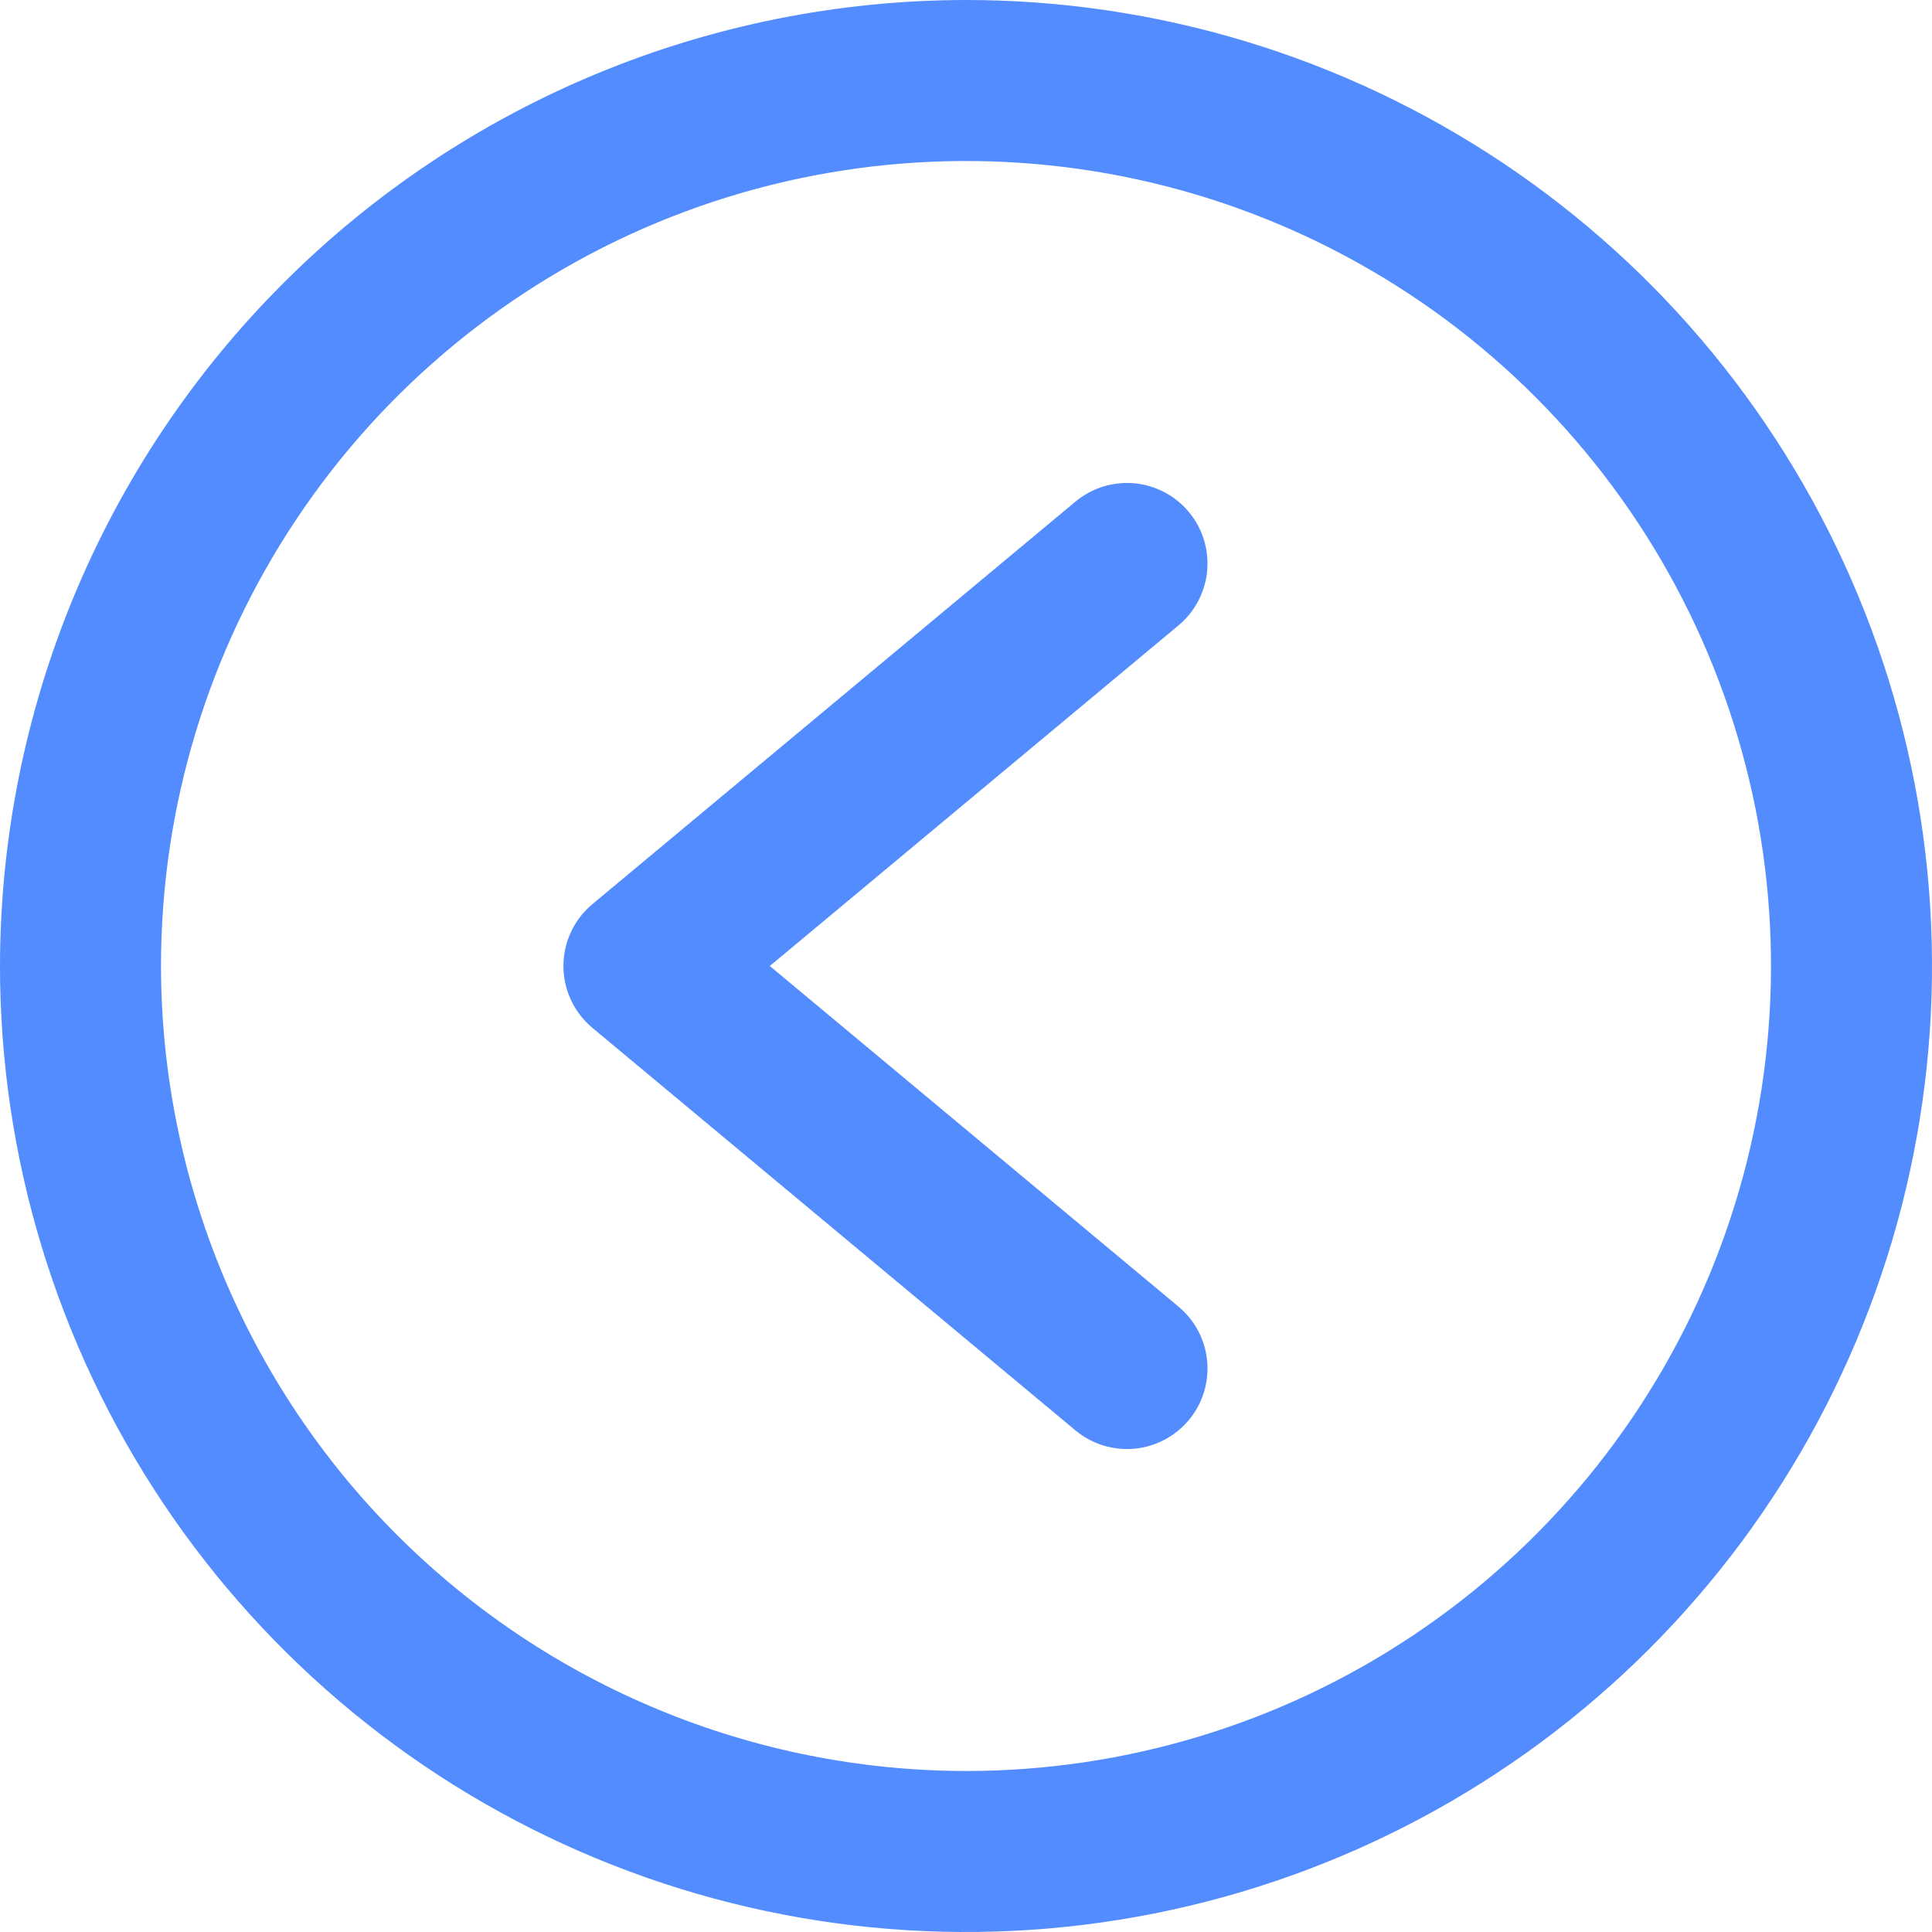 <svg width="48" height="48" viewBox="0 0 48 48" fill="none" xmlns="http://www.w3.org/2000/svg">
<g clip-path="url(#clip0_664_166)">
<path d="M24 0C28.747 0 33.387 1.408 37.334 4.045C41.281 6.682 44.357 10.43 46.173 14.816C47.99 19.201 48.465 24.027 47.539 28.682C46.613 33.338 44.327 37.614 40.971 40.971C37.614 44.327 33.338 46.613 28.682 47.539C24.027 48.465 19.201 47.99 14.816 46.173C10.43 44.357 6.682 41.281 4.045 37.334C1.408 33.387 -1.14441e-05 28.747 -1.14441e-05 24C0.007 17.637 2.538 11.536 7.037 7.037C11.536 2.538 17.637 0.007 24 0ZM24 44C27.956 44 31.822 42.827 35.111 40.629C38.4 38.432 40.964 35.308 42.478 31.654C43.991 27.999 44.387 23.978 43.616 20.098C42.844 16.219 40.939 12.655 38.142 9.858C35.345 7.061 31.781 5.156 27.902 4.384C24.022 3.613 20.001 4.009 16.346 5.522C12.692 7.036 9.568 9.6 7.371 12.889C5.173 16.178 4 20.044 4 24C4.006 29.302 6.115 34.386 9.864 38.136C13.614 41.885 18.697 43.994 24 44Z" fill="#528CFF"/>
<path d="M26.717 12.464C26.919 12.296 27.152 12.169 27.403 12.09C27.654 12.012 27.917 11.984 28.179 12.007C28.441 12.031 28.695 12.106 28.928 12.228C29.16 12.35 29.367 12.516 29.535 12.718C29.704 12.92 29.831 13.153 29.909 13.403C29.987 13.654 30.015 13.918 29.992 14.18C29.968 14.441 29.893 14.696 29.771 14.928C29.65 15.161 29.483 15.368 29.281 15.536L19.125 24L29.281 32.464C29.689 32.804 29.944 33.292 29.992 33.82C30.04 34.349 29.875 34.875 29.535 35.282C29.195 35.689 28.707 35.945 28.179 35.993C27.65 36.04 27.125 35.876 26.717 35.536L14.717 25.536C14.492 25.348 14.311 25.113 14.187 24.848C14.063 24.583 13.998 24.293 13.998 24C13.998 23.707 14.063 23.417 14.187 23.152C14.311 22.887 14.492 22.652 14.717 22.464L26.717 12.464Z" fill="#528CFF"/>
</g>
<defs>
<clipPath id="clip0_664_166">
<rect width="48" height="48" fill="white" transform="matrix(-1 0 0 1 48 0)"/>
</clipPath>
</defs>
</svg>
